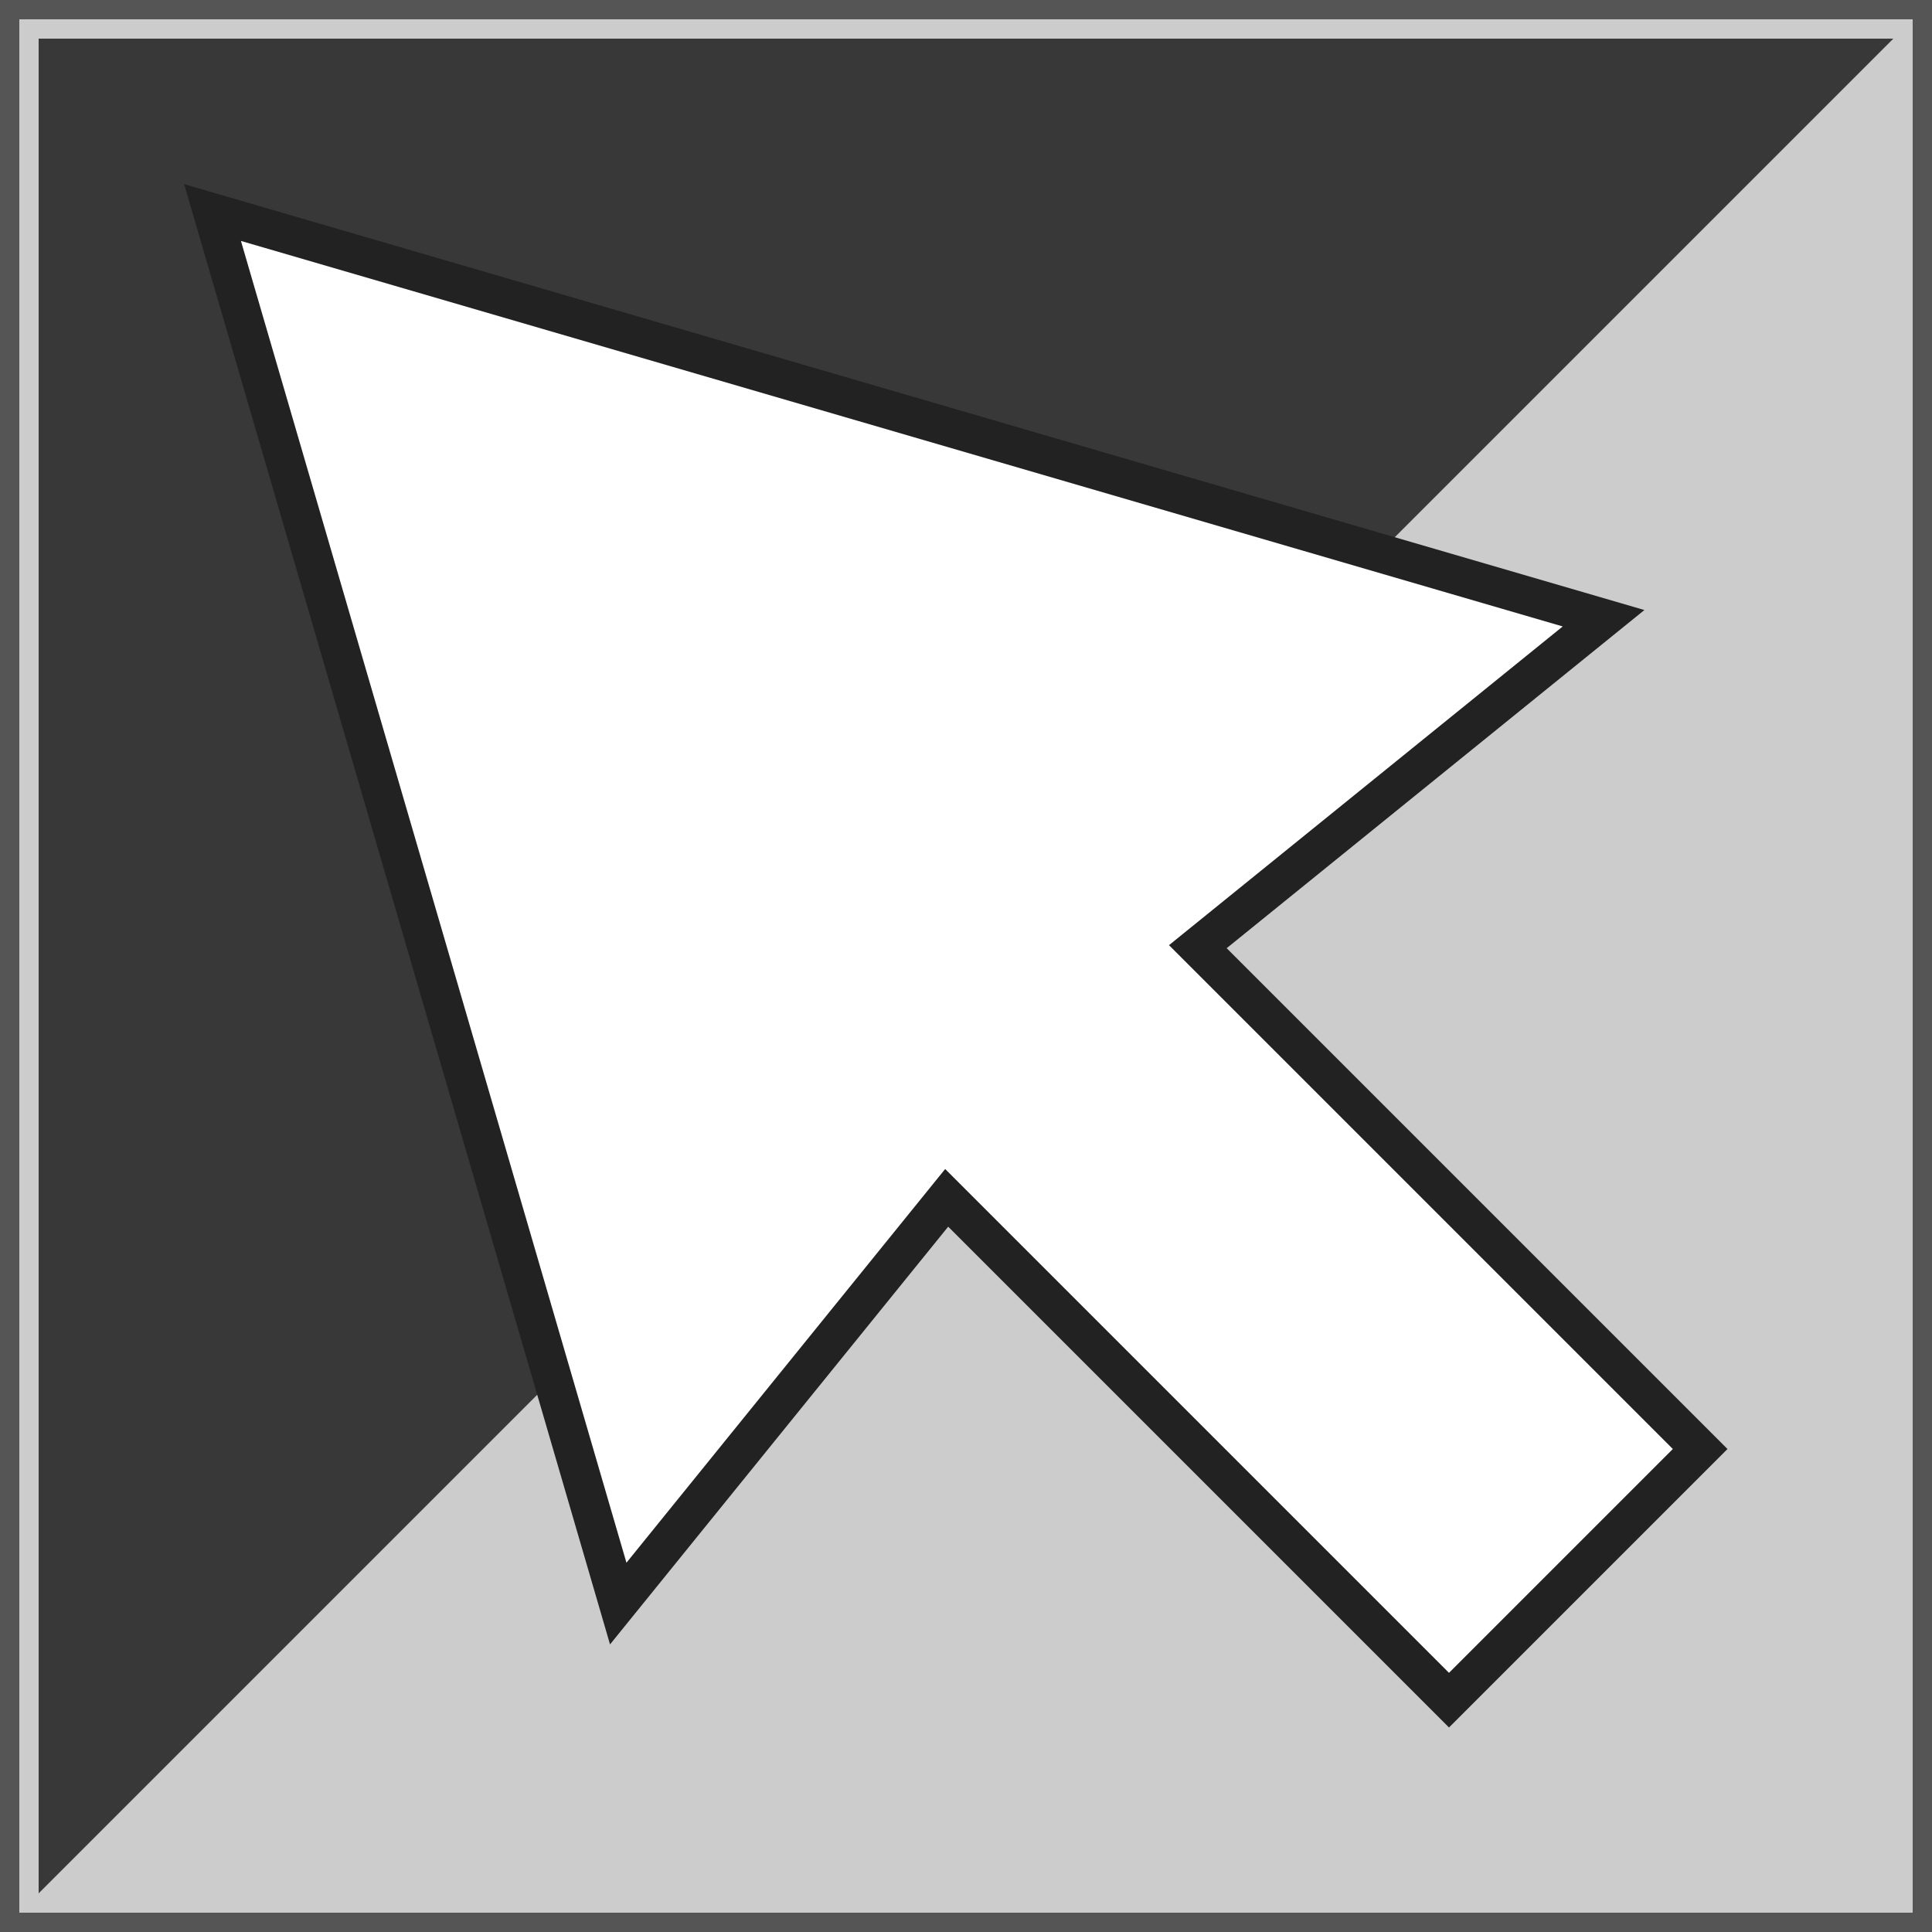 <?xml version="1.0" encoding="UTF-8"?>
<svg xmlns="http://www.w3.org/2000/svg" version="1.1" height="100" width="100">

  <rect width="100%" height="100%" fill="#808080" stroke="none"/>

  <path style="fill:#ccc;stroke:#555;stroke-width:2;" d="m 100,0 0,100 -100,0 0,-100 z"/>
  <path style="fill:#383838;" d="M 2,2 98,2 2,98 z"/>
  <path style="stroke:#222;stroke-width:2;fill:#fff;" d="M 11,11 83,32 62,49 88,75 75,88 49,62 32,83 z"/>

</svg>
